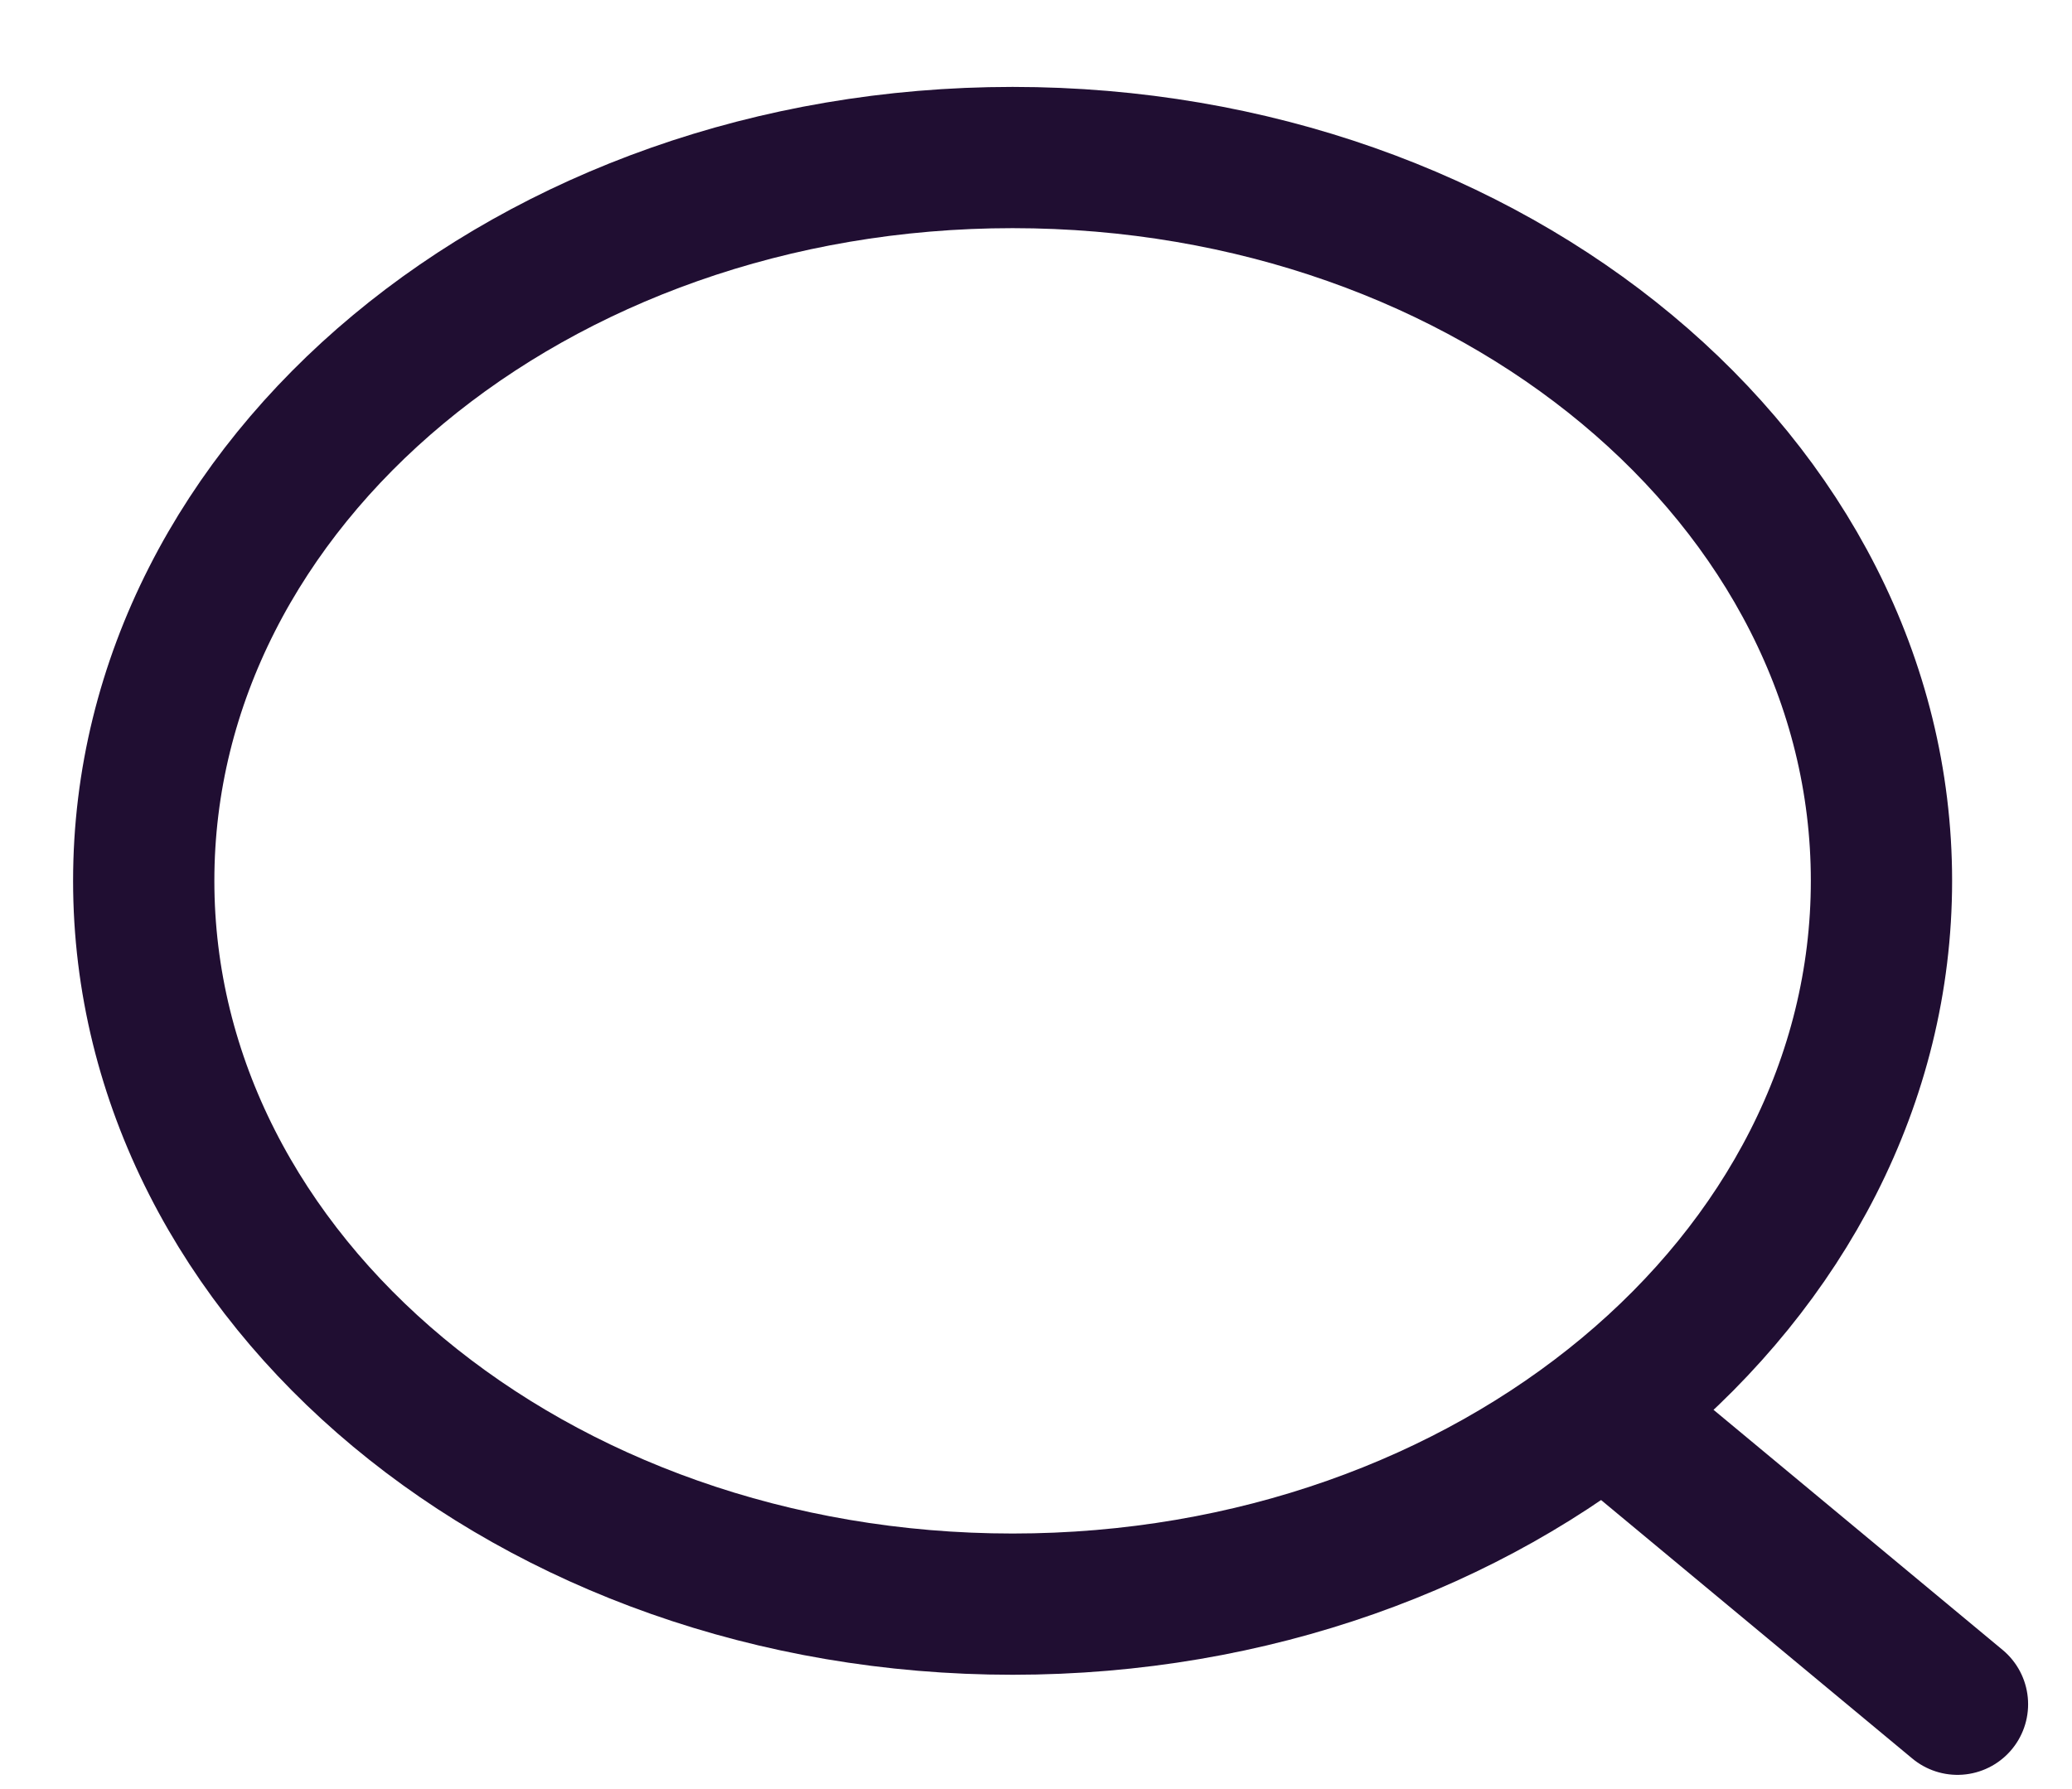 <svg width="22" height="19" viewBox="0 0 22 19" fill="none" xmlns="http://www.w3.org/2000/svg">
<path d="M10.752 17.036C15.847 17.036 19.977 13.597 19.977 9.354C19.977 5.112 15.847 1.673 10.752 1.673C5.657 1.673 1.526 5.112 1.526 9.354C1.526 13.597 5.657 17.036 10.752 17.036Z" stroke="#200E32" stroke-width="1.5" stroke-linecap="round" stroke-linejoin="round"/>
<path d="M17.168 15.095L20.784 18.099" stroke="#200E32" stroke-width="1.5" stroke-linecap="round" stroke-linejoin="round"/>
</svg>

